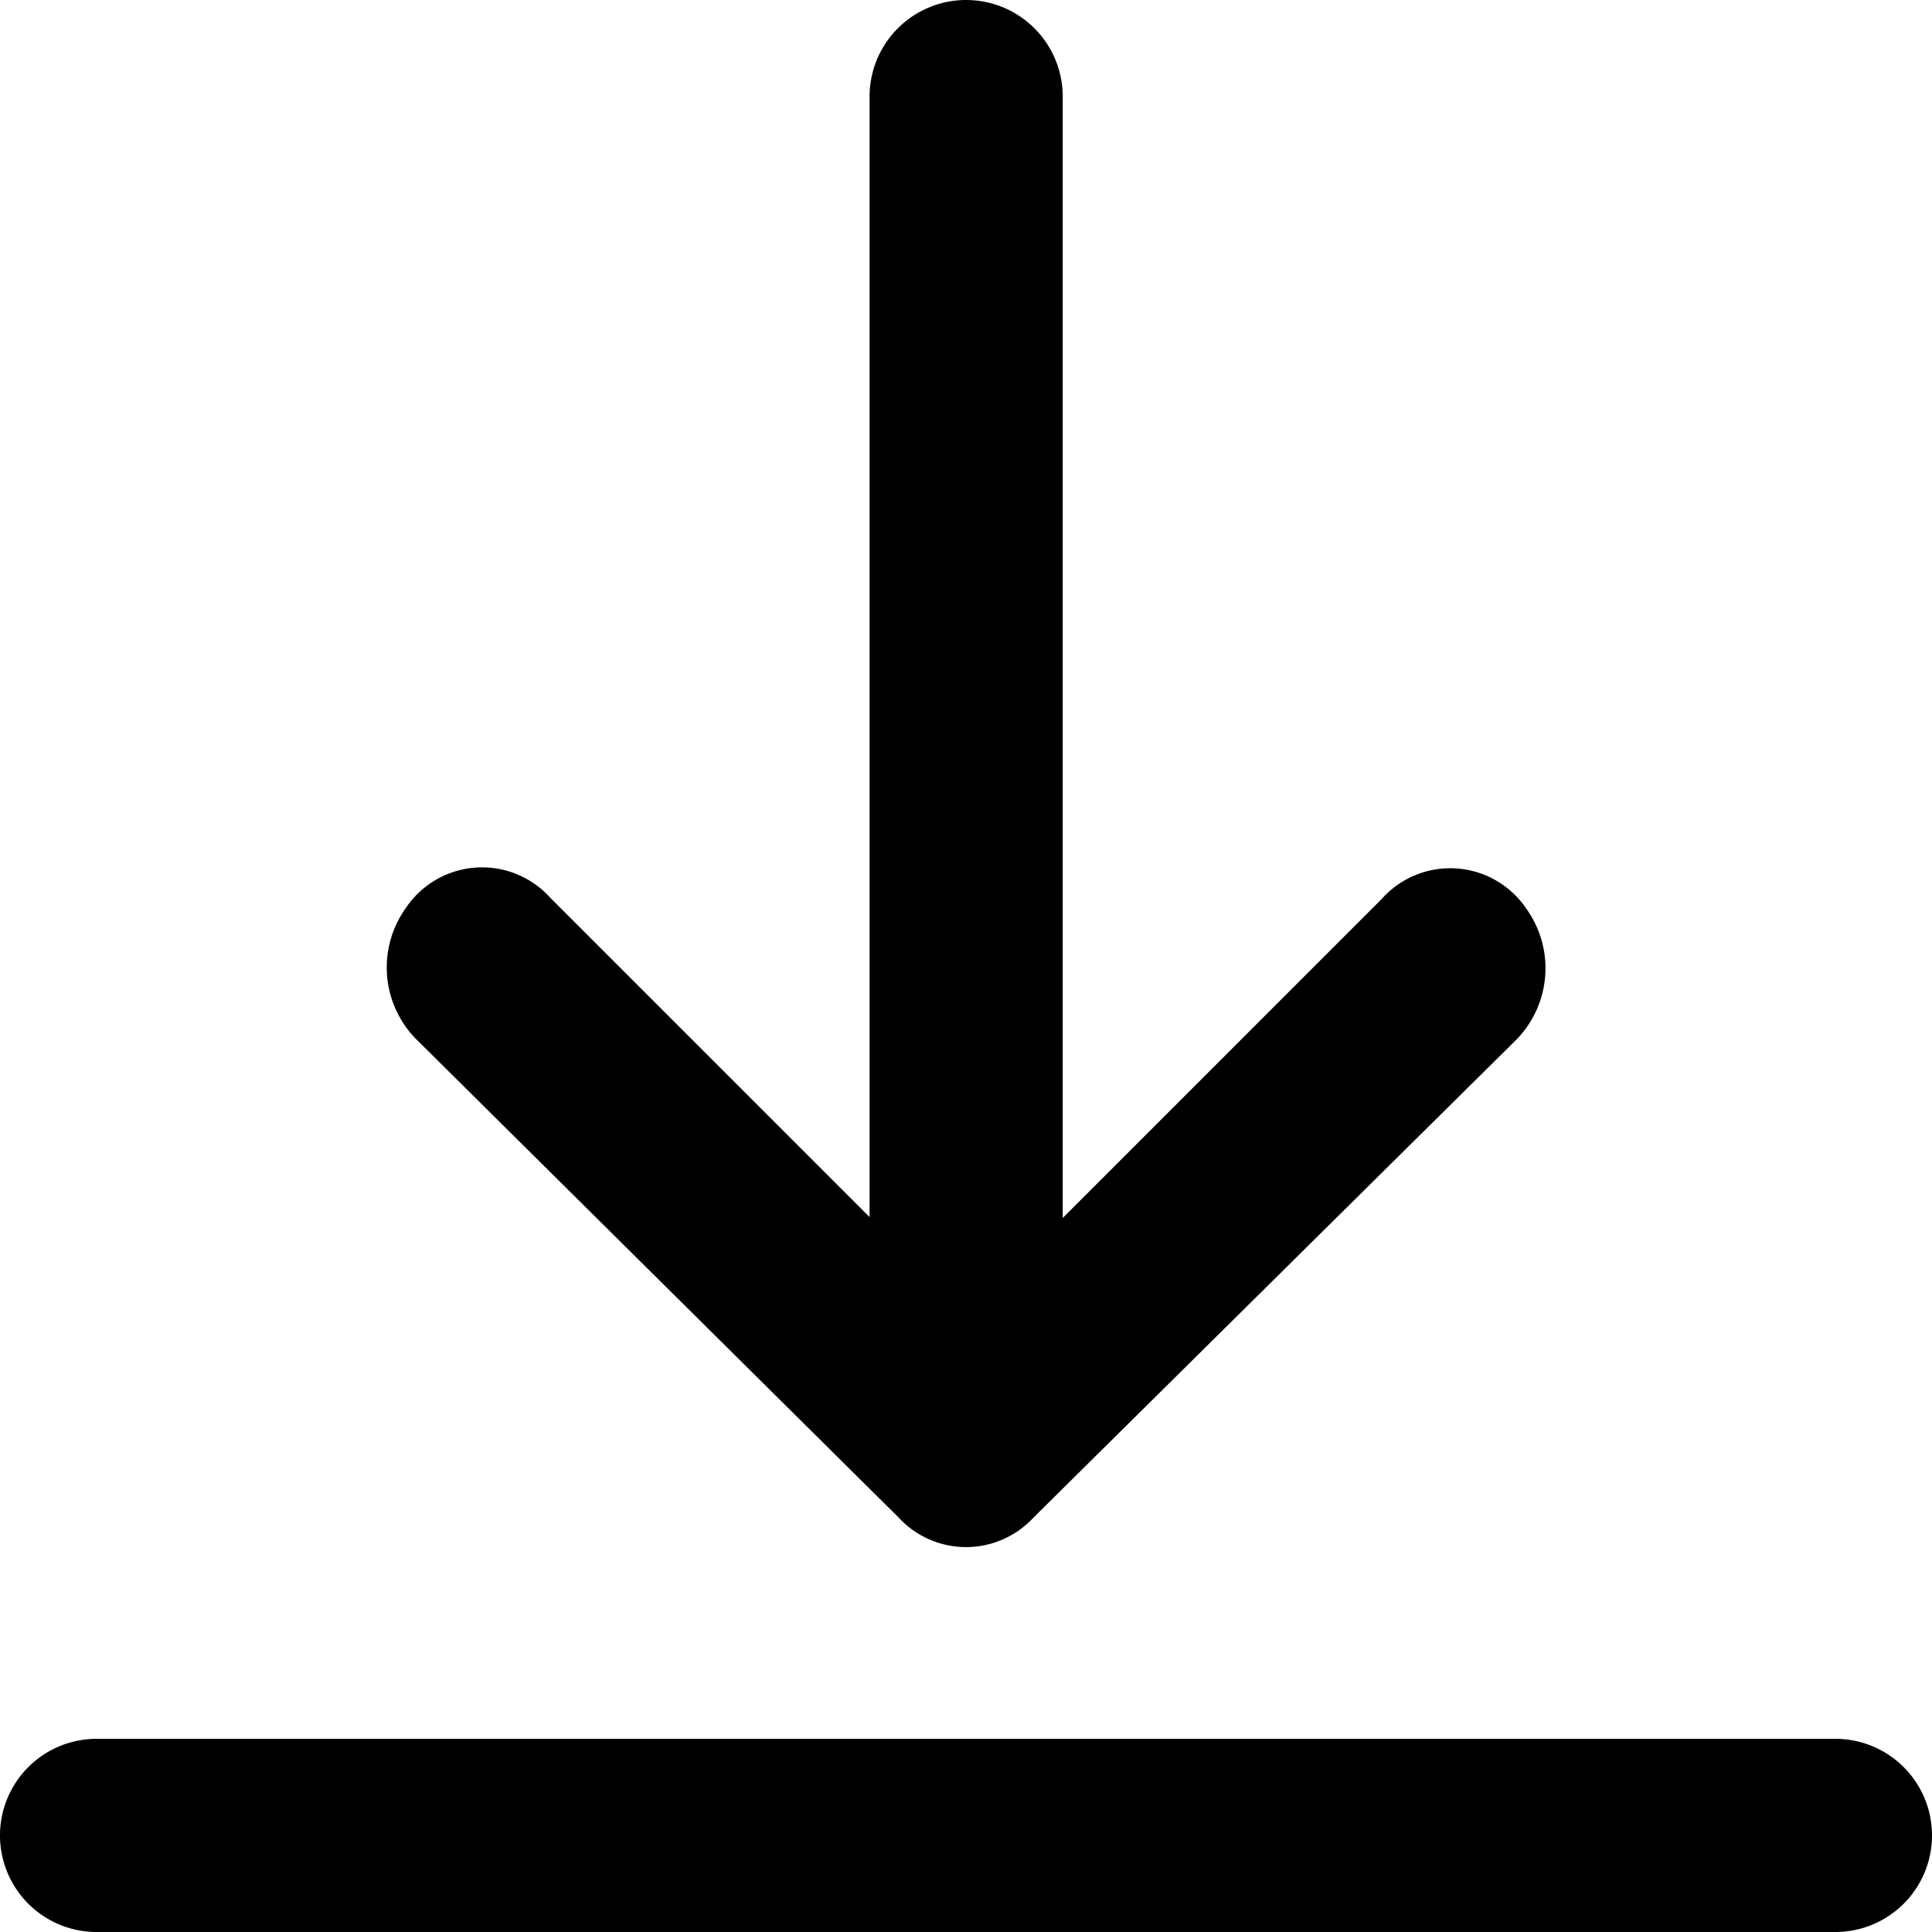 <svg id="icons_Q2" data-name="icons Q2" xmlns="http://www.w3.org/2000/svg" width="13.242" height="13.242" viewBox="0 0 13.242 13.242">
  <path id="Trazado_52" data-name="Trazado 52" d="M16.58,41.324H4.662a.662.662,0,1,1,0-1.324H16.58a.662.662,0,1,1,0,1.324Z" transform="translate(-4 -28.082)"/>
  <path id="Trazado_53" data-name="Trazado 53" d="M12.2,11.118,15.51,14.4a.629.629,0,0,0,.927,0l3.311-3.277a.7.7,0,0,0,.066-.894.629.629,0,0,0-.993-.066l-2.185,2.185V4.662a.662.662,0,0,0-1.324,0v7.68l-2.185-2.185a.629.629,0,0,0-.993.066A.7.7,0,0,0,12.2,11.118Z" transform="translate(-9.352 -4)"/>
</svg>
